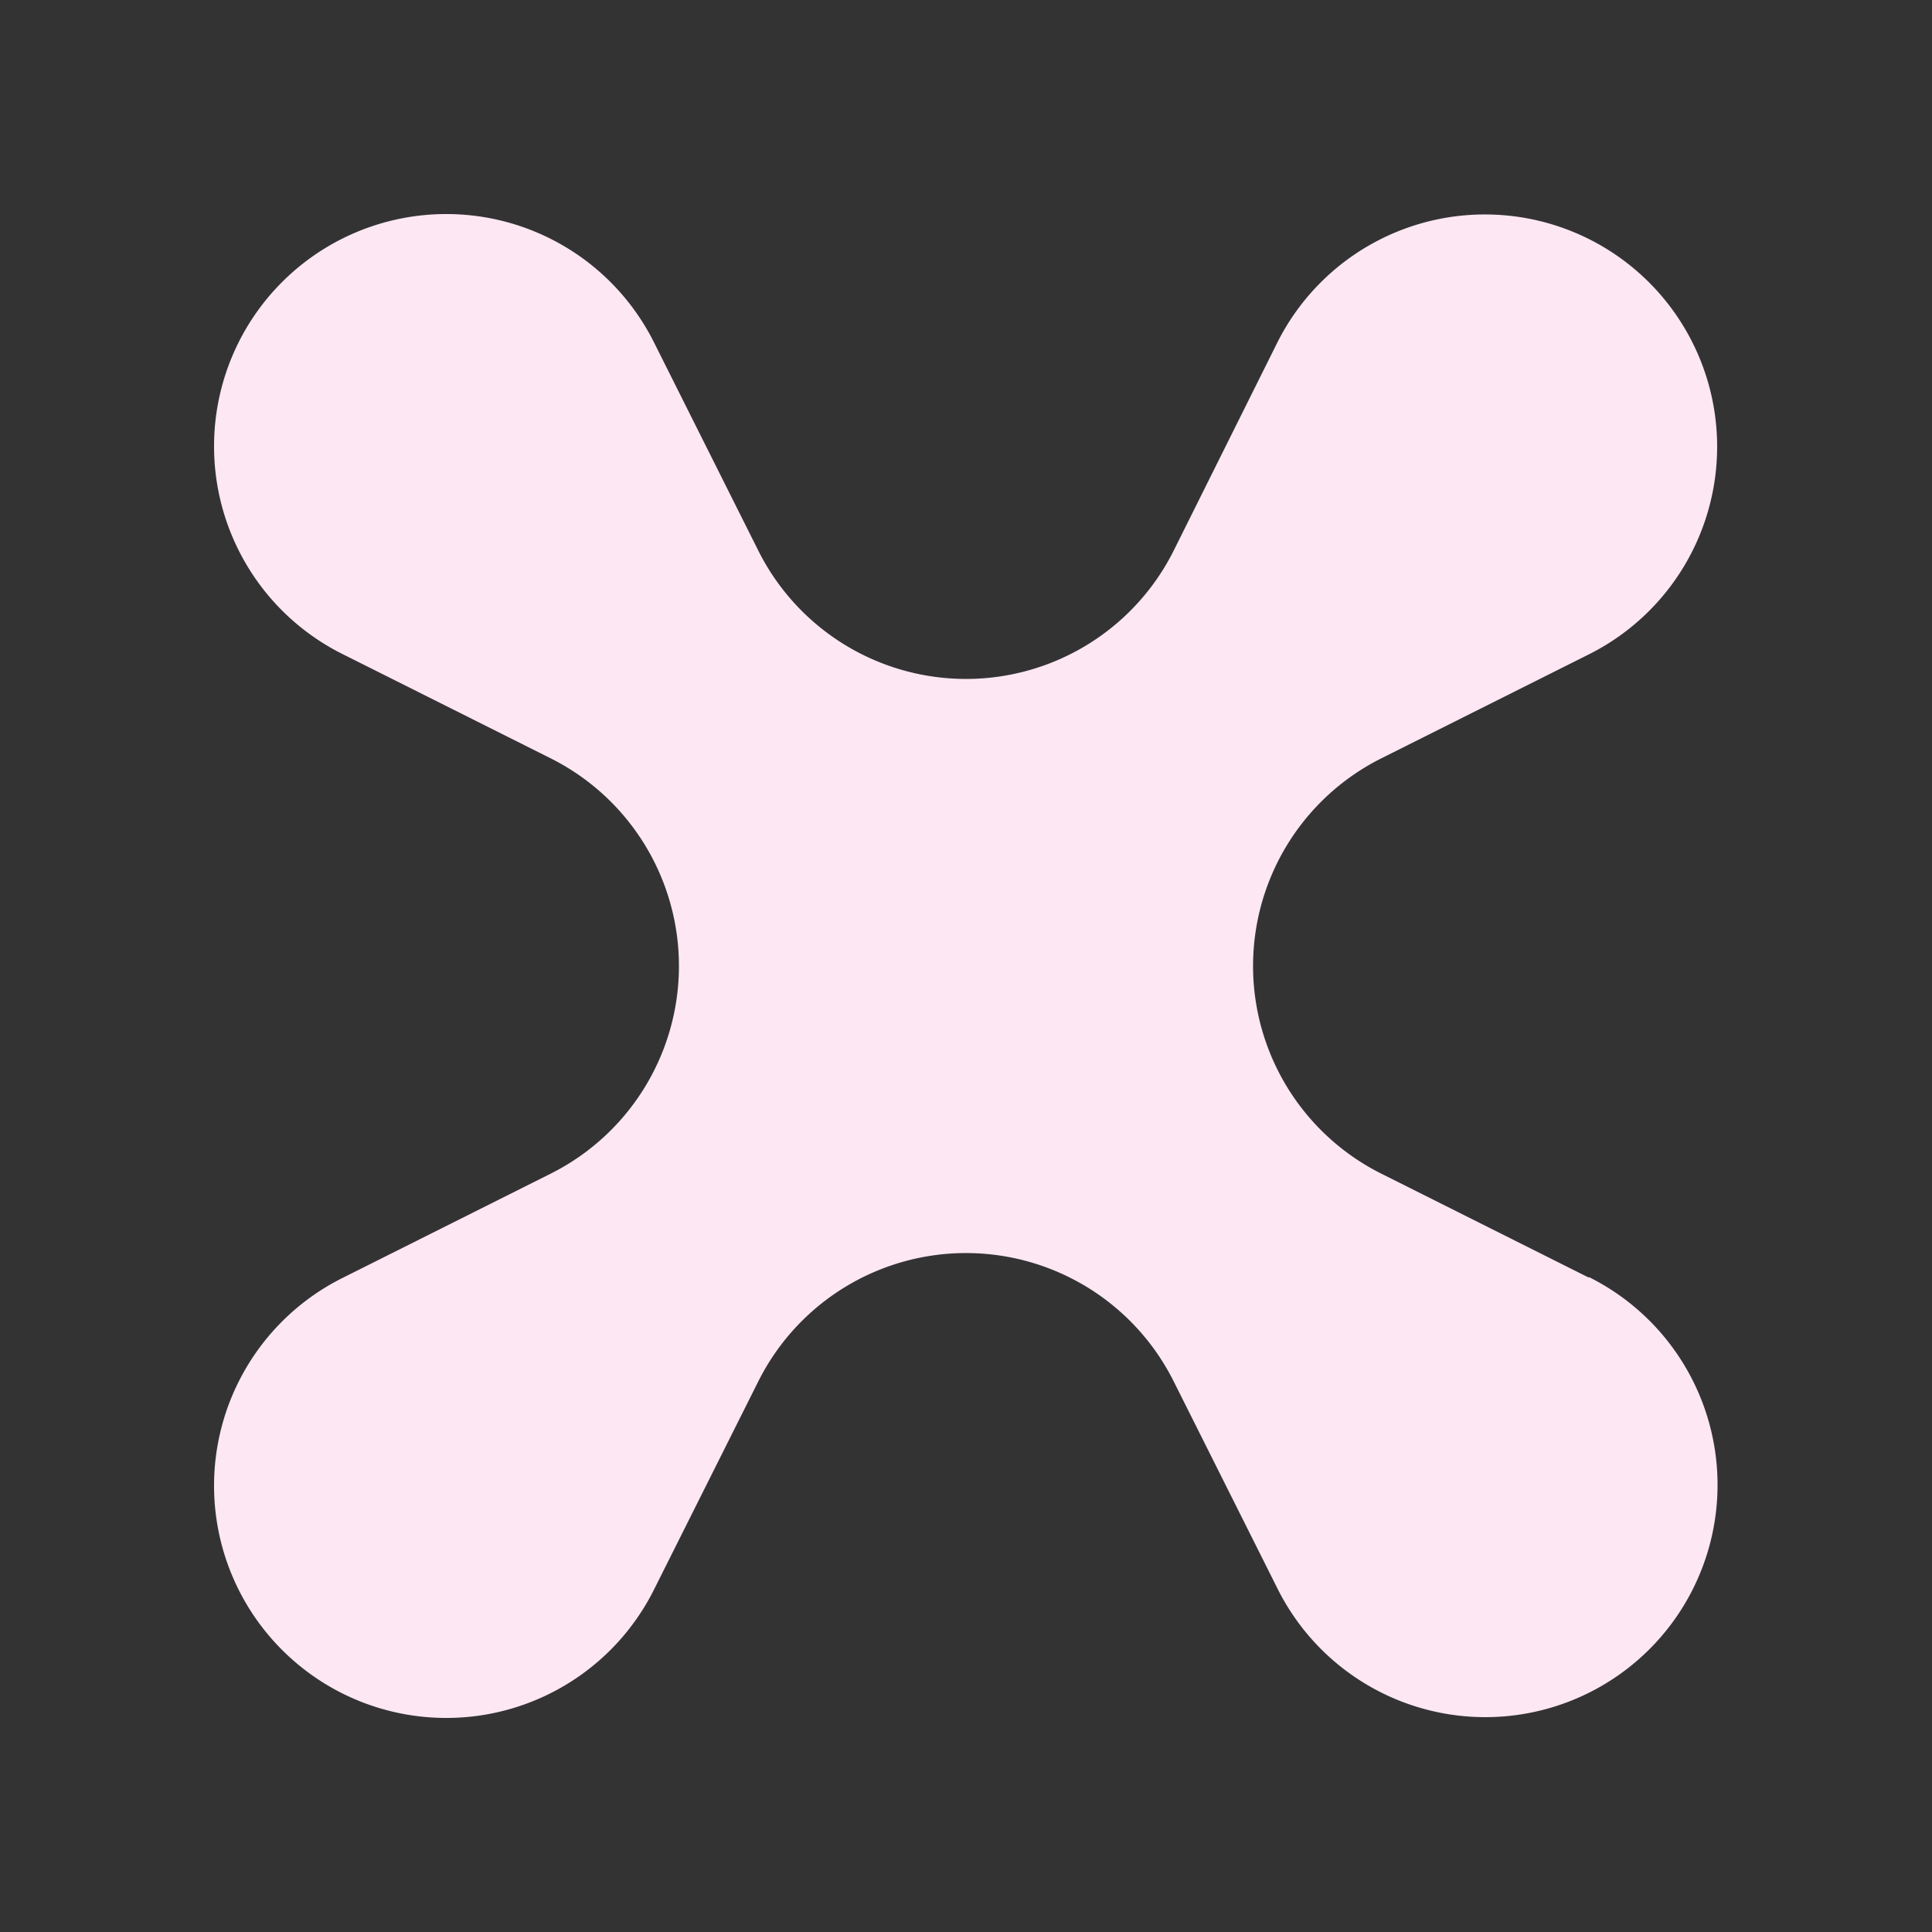<svg xmlns="http://www.w3.org/2000/svg" viewBox="0 0 480 480" fill="#fce7f3">

    <rect x="0" y="0" width="480" height="480" fill="#333333" stroke="none"/>

    <path d="m394.7 317.4-51.5-25.8a57.7 57.7 0 0 1 0-103.2l51.5-25.8a57.7 57.7 0 1 0-77.4-77.4l-25.7 51.6a57.7 57.7 0 0 1-103.2 0l-25.8-51.5a57.7 57.7 0 1 0-77.3 77.3l51.5 25.8a57.7 57.7 0 0 1 0 103.2l-51.5 25.8a57.7 57.7 0 1 0 77.3 77.3l25.8-51.5a57.7 57.7 0 0 1 103.2 0l25.8 51.5a57.7 57.7 0 1 0 77.4-77.4Z"></path>
</svg>